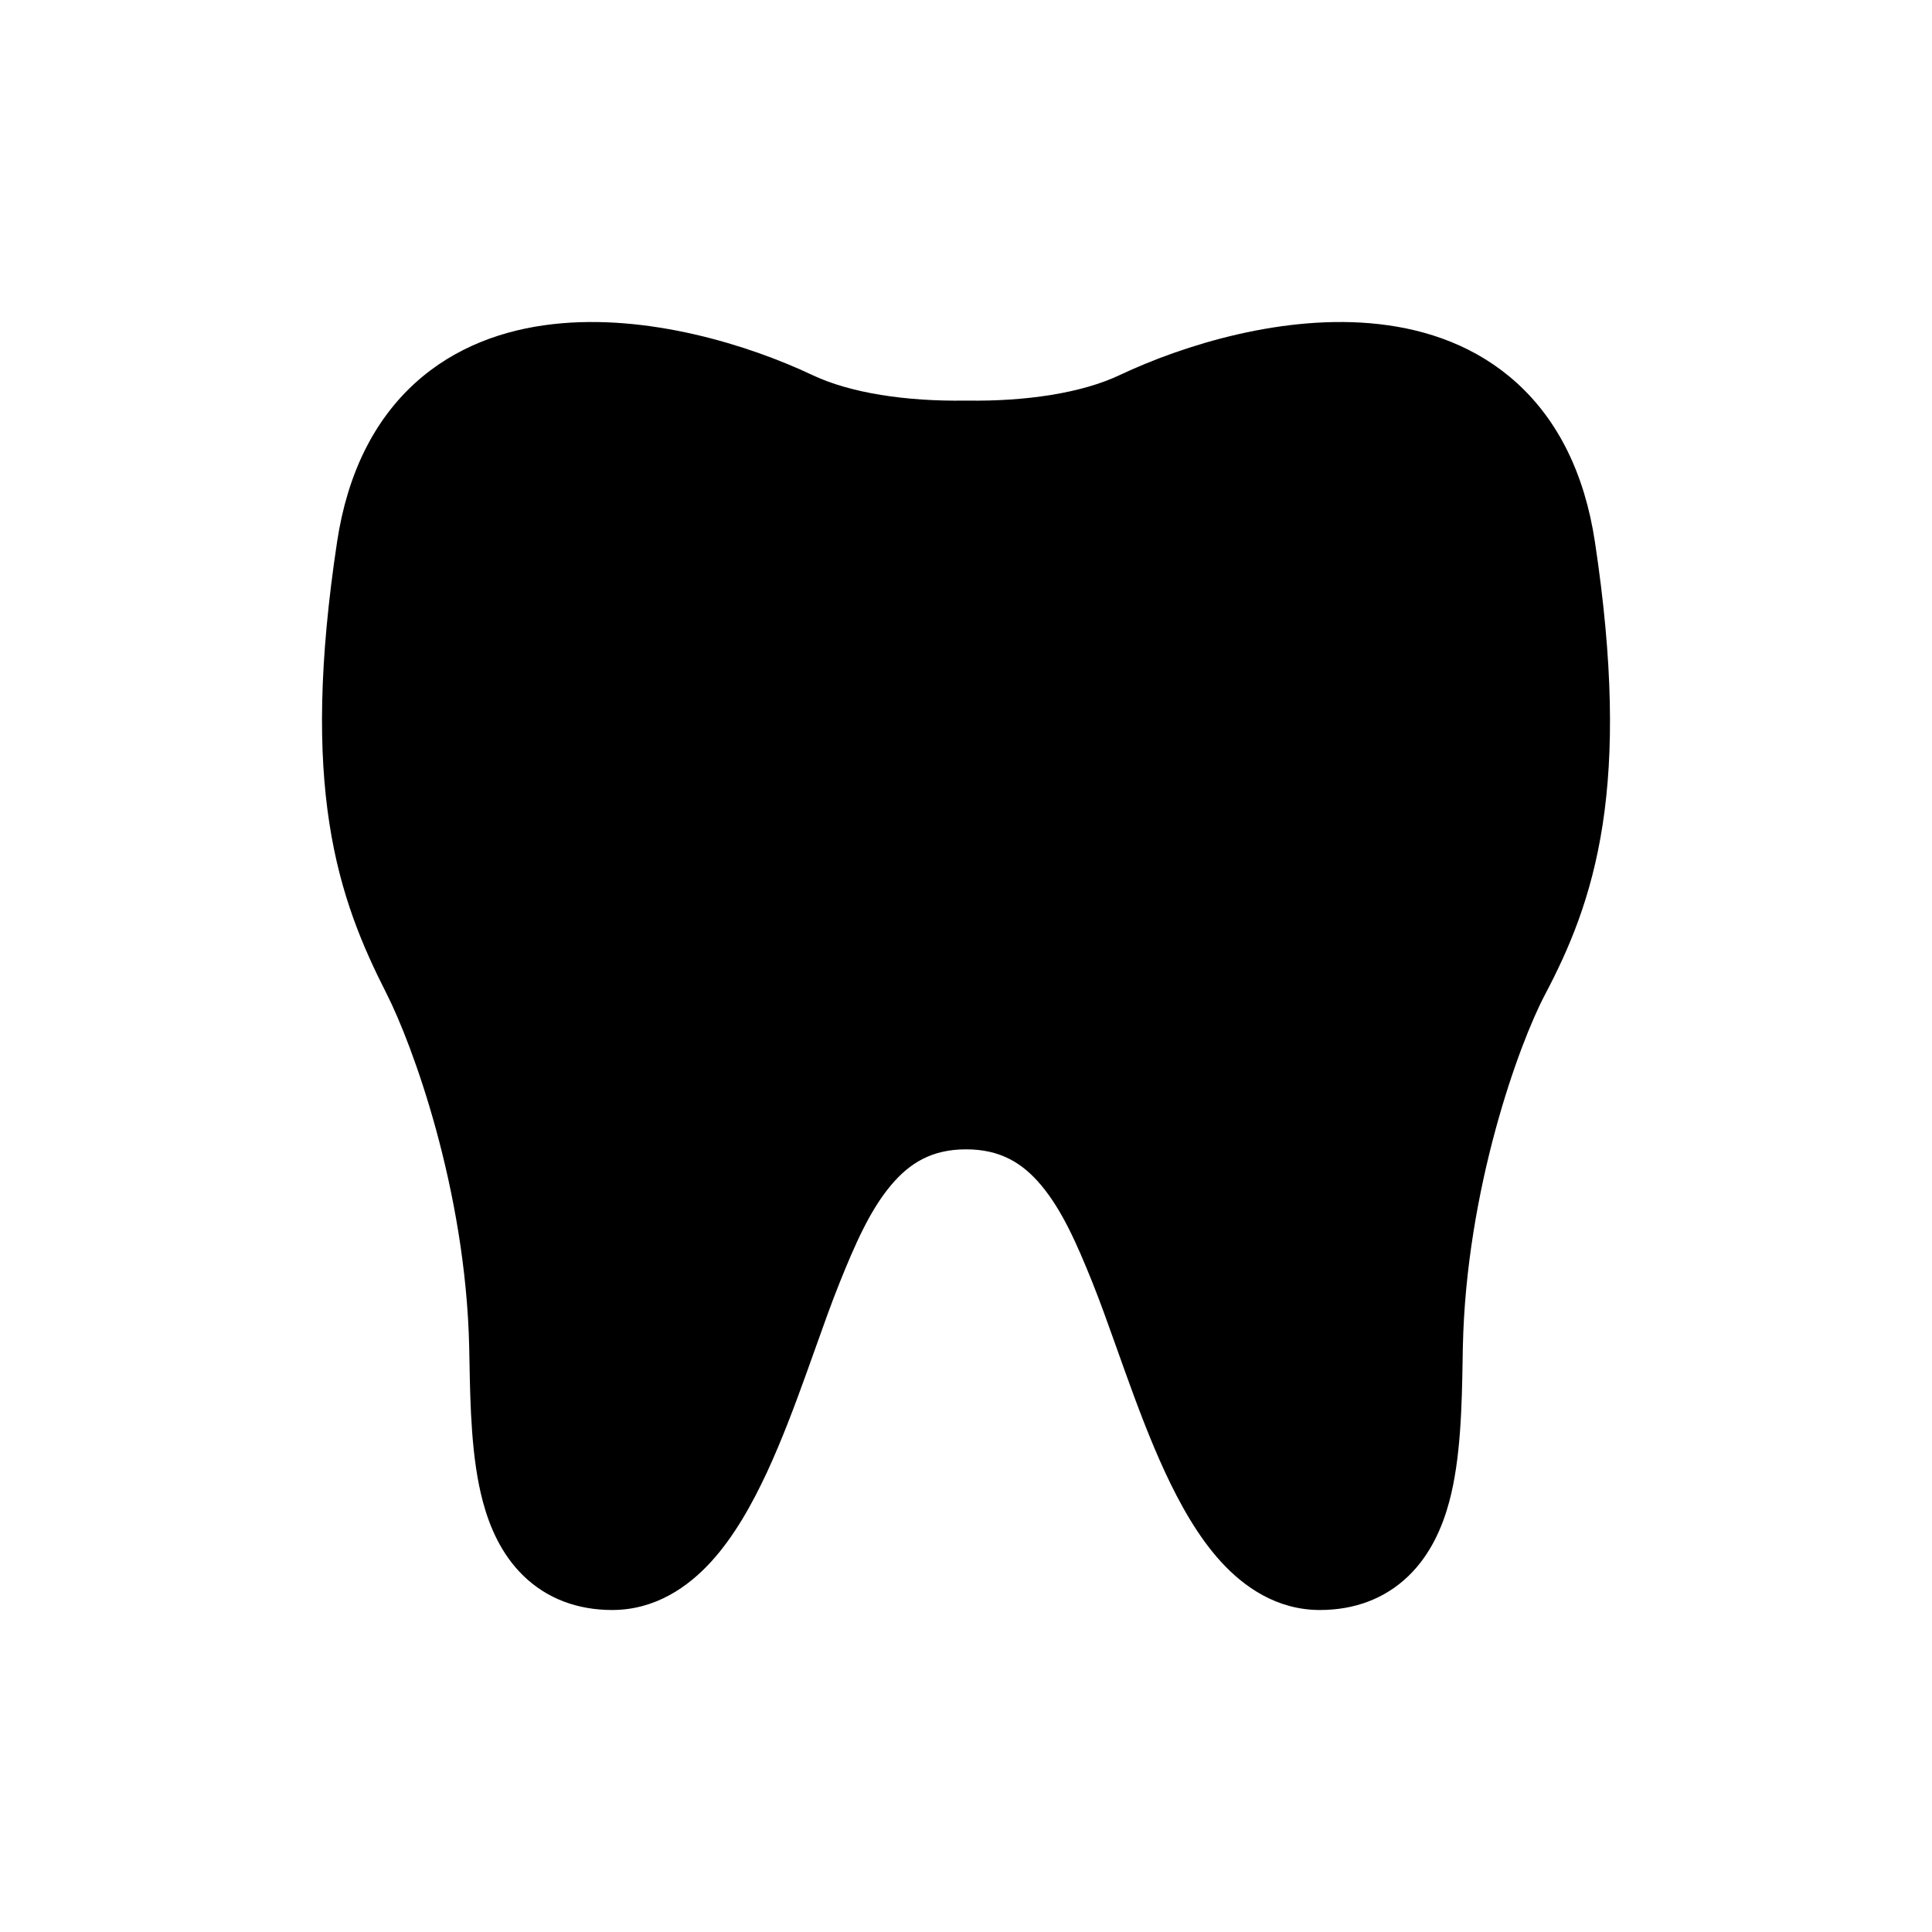 <svg width="48" height="48" viewBox="0 0 48 48" fill="none" xmlns="http://www.w3.org/2000/svg">
<path fill-rule="evenodd" clip-rule="evenodd" d="M13.739 8.053C16.084 7.788 18.602 8.57 20.183 9.318C21.13 9.767 22.513 9.974 23.983 9.953L24.002 9.953L24.021 9.953C25.491 9.974 26.873 9.767 27.82 9.318C29.401 8.57 31.918 7.788 34.263 8.053C35.463 8.188 36.69 8.607 37.693 9.522C38.706 10.446 39.369 11.763 39.626 13.466C40.079 16.47 40.092 18.695 39.818 20.483C39.54 22.293 38.979 23.585 38.385 24.711C37.741 25.93 36.426 29.54 36.344 33.467C36.342 33.578 36.34 33.694 36.338 33.812C36.319 34.901 36.295 36.238 36.004 37.317C35.836 37.938 35.545 38.619 34.997 39.151C34.411 39.719 33.653 40 32.793 40C31.724 40 30.907 39.429 30.332 38.798C29.763 38.174 29.315 37.37 28.948 36.581C28.576 35.779 28.249 34.904 27.957 34.091C27.884 33.887 27.813 33.688 27.744 33.495C27.531 32.896 27.336 32.35 27.142 31.866C26.76 30.915 26.389 30.07 25.871 29.451C25.406 28.895 24.853 28.555 24.002 28.555C23.151 28.555 22.598 28.895 22.133 29.451C21.614 30.07 21.243 30.915 20.861 31.866C20.665 32.353 20.47 32.9 20.256 33.502C20.188 33.693 20.118 33.889 20.045 34.091C19.753 34.904 19.426 35.779 19.054 36.581C18.687 37.369 18.239 38.174 17.67 38.798C17.095 39.429 16.278 40 15.209 40C14.349 40 13.59 39.719 13.005 39.151C12.456 38.619 12.166 37.937 11.999 37.316C11.709 36.243 11.684 34.912 11.664 33.828C11.662 33.704 11.659 33.584 11.657 33.468C11.57 29.549 10.242 25.944 9.606 24.691C9.022 23.541 8.46 22.252 8.183 20.453C7.908 18.674 7.921 16.469 8.374 13.466C8.631 11.763 9.294 10.446 10.307 9.522C11.311 8.607 12.539 8.188 13.739 8.053Z" fill="black"/>
</svg>
